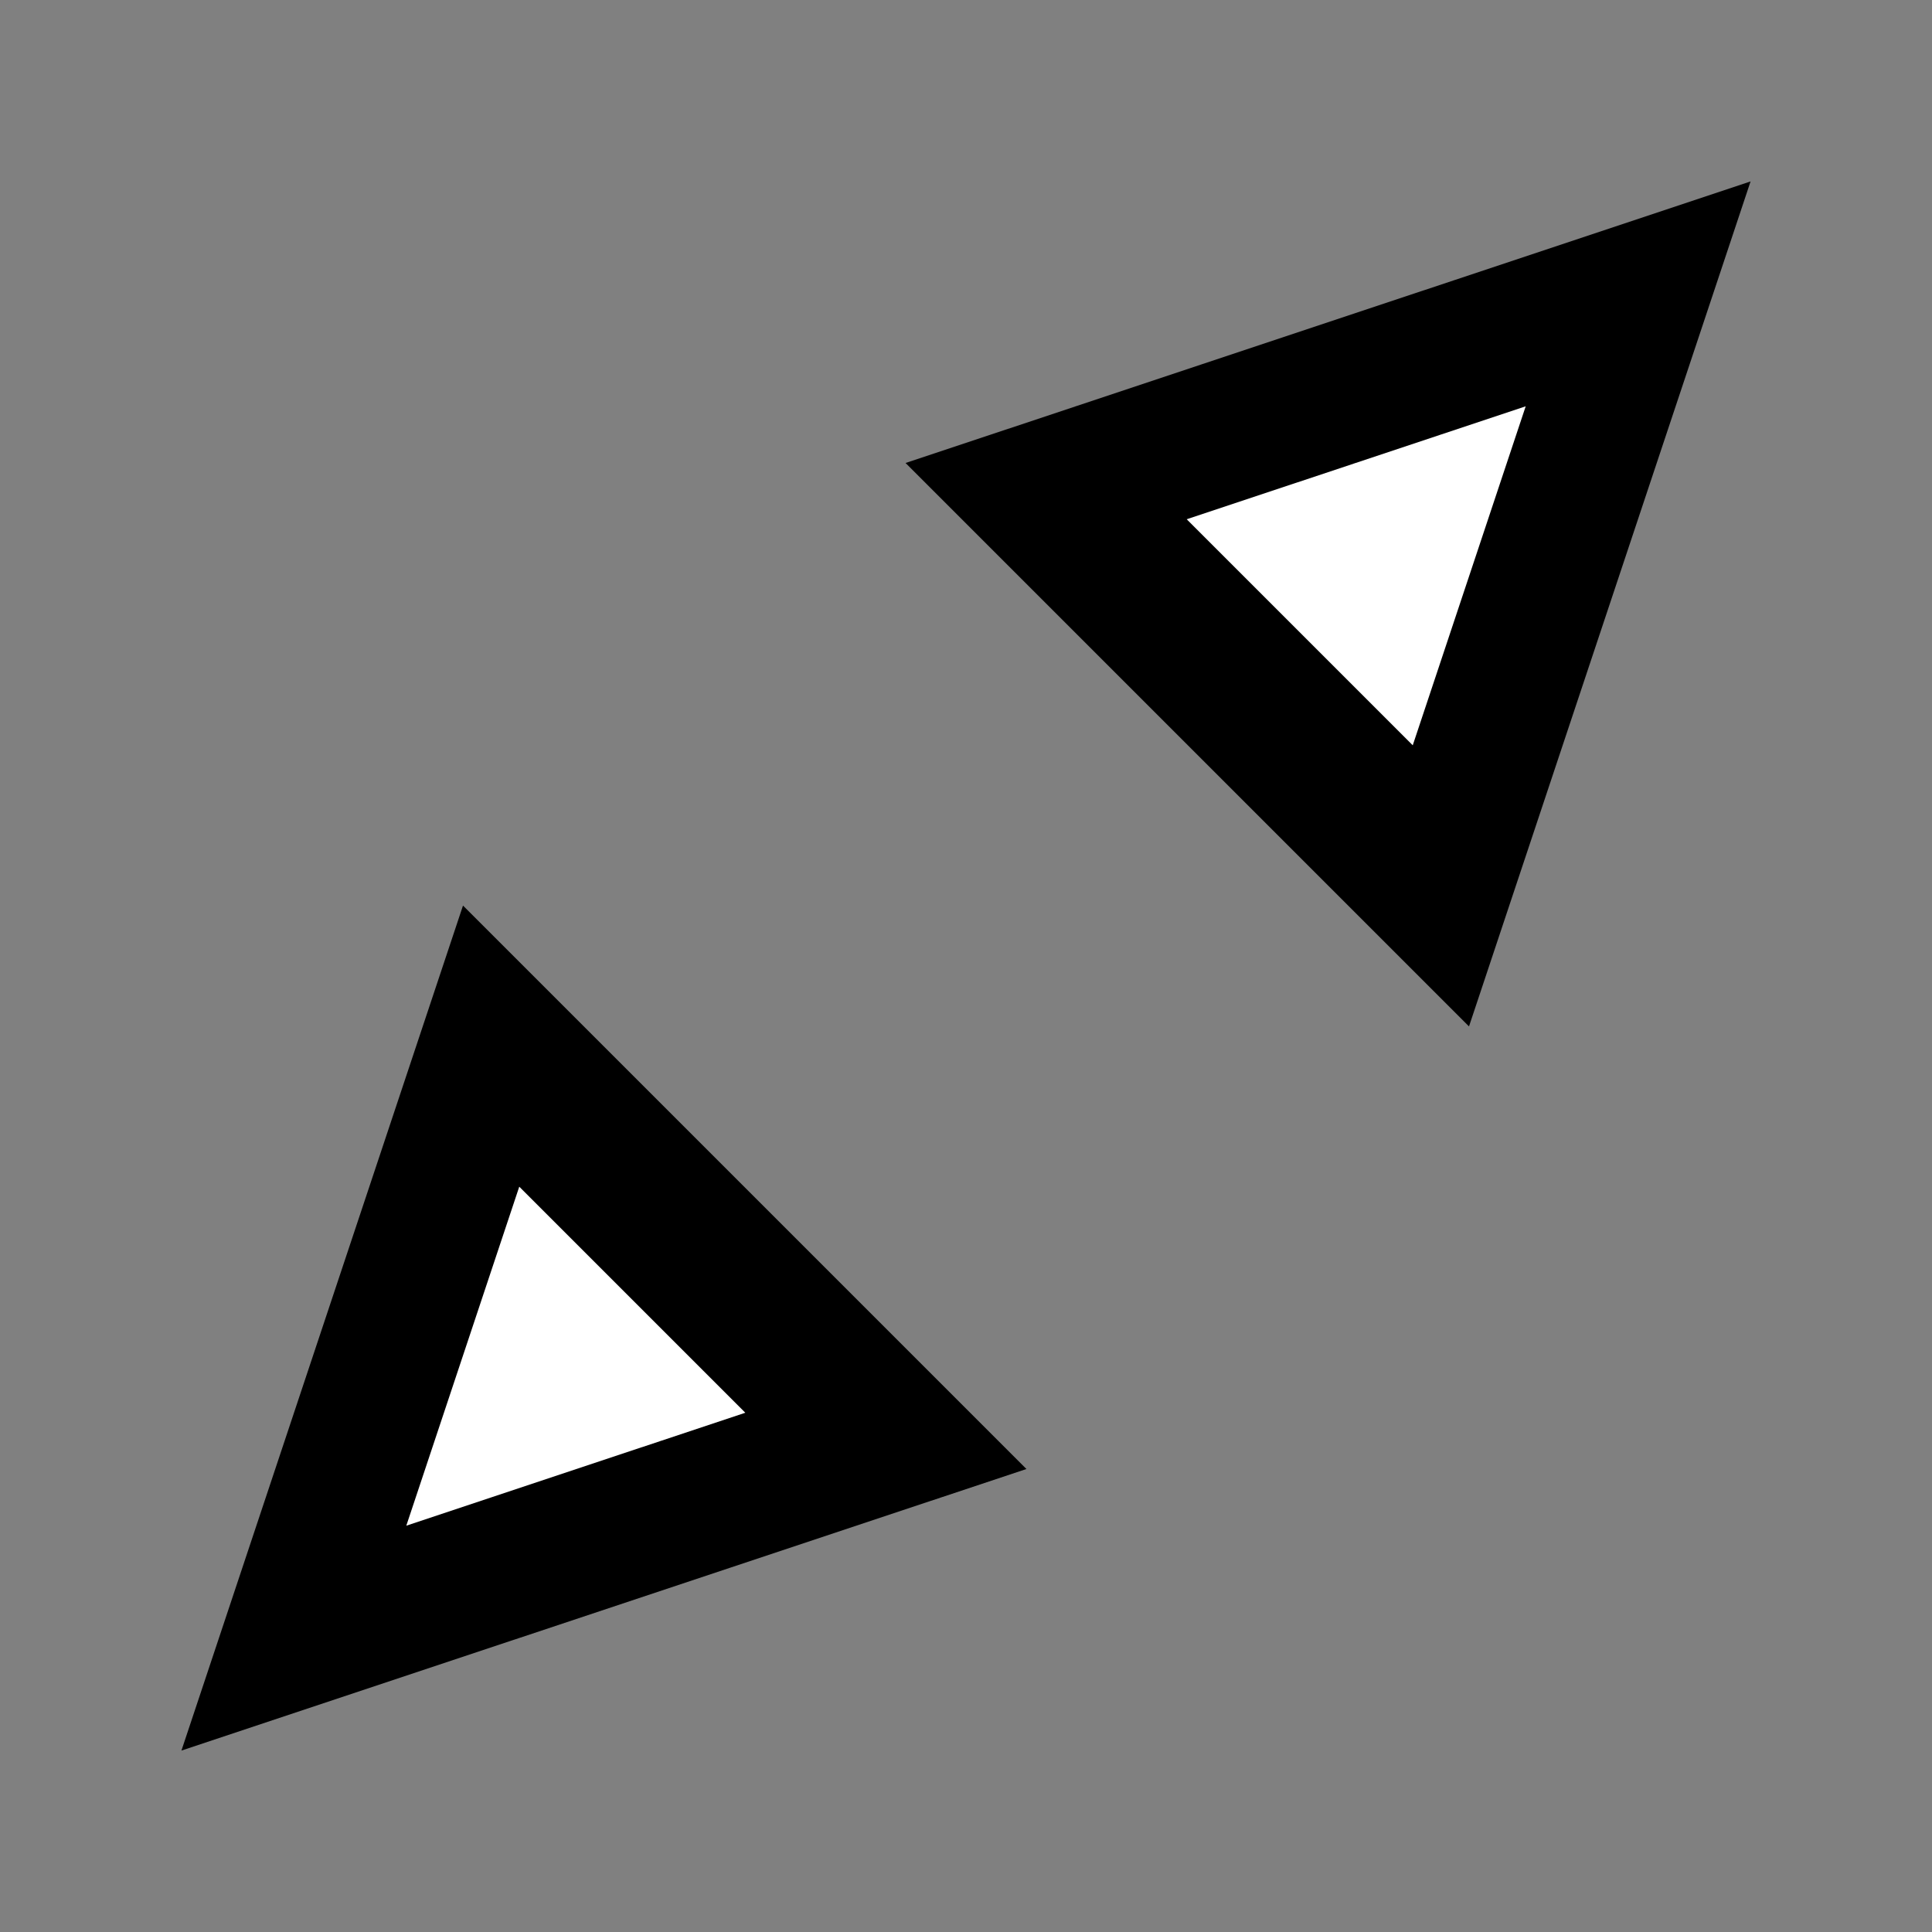 <?xml version="1.0" encoding="UTF-8" standalone="no"?>
<!-- Created with Inkscape (http://www.inkscape.org/) -->

<svg
   width="32"
   height="32"
   viewBox="0 0 32 32"
   version="1.1"
   id="svg1"
   sodipodi:docname="enlarge_texture.svg"
   inkscape:version="1.4 (86a8ad7, 2024-10-11)"
   xmlns:inkscape="http://www.inkscape.org/namespaces/inkscape"
   xmlns:sodipodi="http://sodipodi.sourceforge.net/DTD/sodipodi-0.dtd"
   xmlns="http://www.w3.org/2000/svg"
   xmlns:svg="http://www.w3.org/2000/svg">
  <rect x="0" y="0" width="32" height="32" fill="#808080" stroke="none"/>
  <sodipodi:namedview
     id="namedview1"
     pagecolor="#ffffff"
     bordercolor="#000000"
     borderopacity="0.25"
     inkscape:showpageshadow="2"
     inkscape:pageopacity="0.0"
     inkscape:pagecheckerboard="0"
     inkscape:deskcolor="#d1d1d1"
     inkscape:document-units="px"
     showgrid="true"
     showguides="false"
     inkscape:zoom="181.01934"
     inkscape:cx="28.988616"
     inkscape:cy="3.6432572"
     inkscape:window-width="2560"
     inkscape:window-height="1377"
     inkscape:window-x="-8"
     inkscape:window-y="-8"
     inkscape:window-maximized="1"
     inkscape:current-layer="layer1">
    <inkscape:grid
       id="grid1"
       units="px"
       originx="0"
       originy="0"
       spacingx="1"
       spacingy="1"
       empcolor="#0099e5"
       empopacity="0.302"
       color="#0099e5"
       opacity="0.149"
       empspacing="5"
       enabled="true"
       visible="true" />
  </sodipodi:namedview>
  <defs
     id="defs1" />
  <g
     inkscape:label="Layer 1"
     inkscape:groupmode="layer"
     id="layer1">
    <path
       sodipodi:type="star"
       style="fill:#ffffff;fill-opacity:1;stroke:#000000;stroke-width:2.042;stroke-linecap:round;stroke-linejoin:miter;stroke-dasharray:none;stroke-opacity:1;paint-order:stroke fill markers"
       id="path1"
       inkscape:flatsided="true"
       sodipodi:sides="3"
       sodipodi:cx="11.515911"
       sodipodi:cy="2.3879147"
       sodipodi:r1="4.7783136"
       sodipodi:r2="2.3891568"
       sodipodi:arg1="0"
       sodipodi:arg2="1.0471976"
       inkscape:rounded="0"
       inkscape:randomized="0"
       d="m 16.294,2.388 -7.167,4.138 0,-8.276 z"
       transform="matrix(0.912,-0.912,0.79,0.79,10.386,17.841)"
       inkscape:transform-center-x="0.80721603"
       inkscape:transform-center-y="0.8491883" />
    <path
       sodipodi:type="star"
       style="fill:#ffffff;fill-opacity:1;stroke:#000000;stroke-width:2.042;stroke-linecap:round;stroke-linejoin:miter;stroke-dasharray:none;stroke-opacity:1;paint-order:stroke fill markers"
       id="path1-8"
       inkscape:flatsided="true"
       sodipodi:sides="3"
       sodipodi:cx="11.515911"
       sodipodi:cy="2.3879147"
       sodipodi:r1="4.7783136"
       sodipodi:r2="2.3891568"
       sodipodi:arg1="0"
       sodipodi:arg2="1.0471976"
       inkscape:rounded="0"
       inkscape:randomized="0"
       d="m 16.294,2.388 -7.167,4.138 0,-8.276 z"
       transform="matrix(-0.912,0.912,-0.79,-0.79,21.614,14.159)"
       inkscape:transform-center-x="-0.80721607"
       inkscape:transform-center-y="-0.84918746" />
  </g>
</svg>
